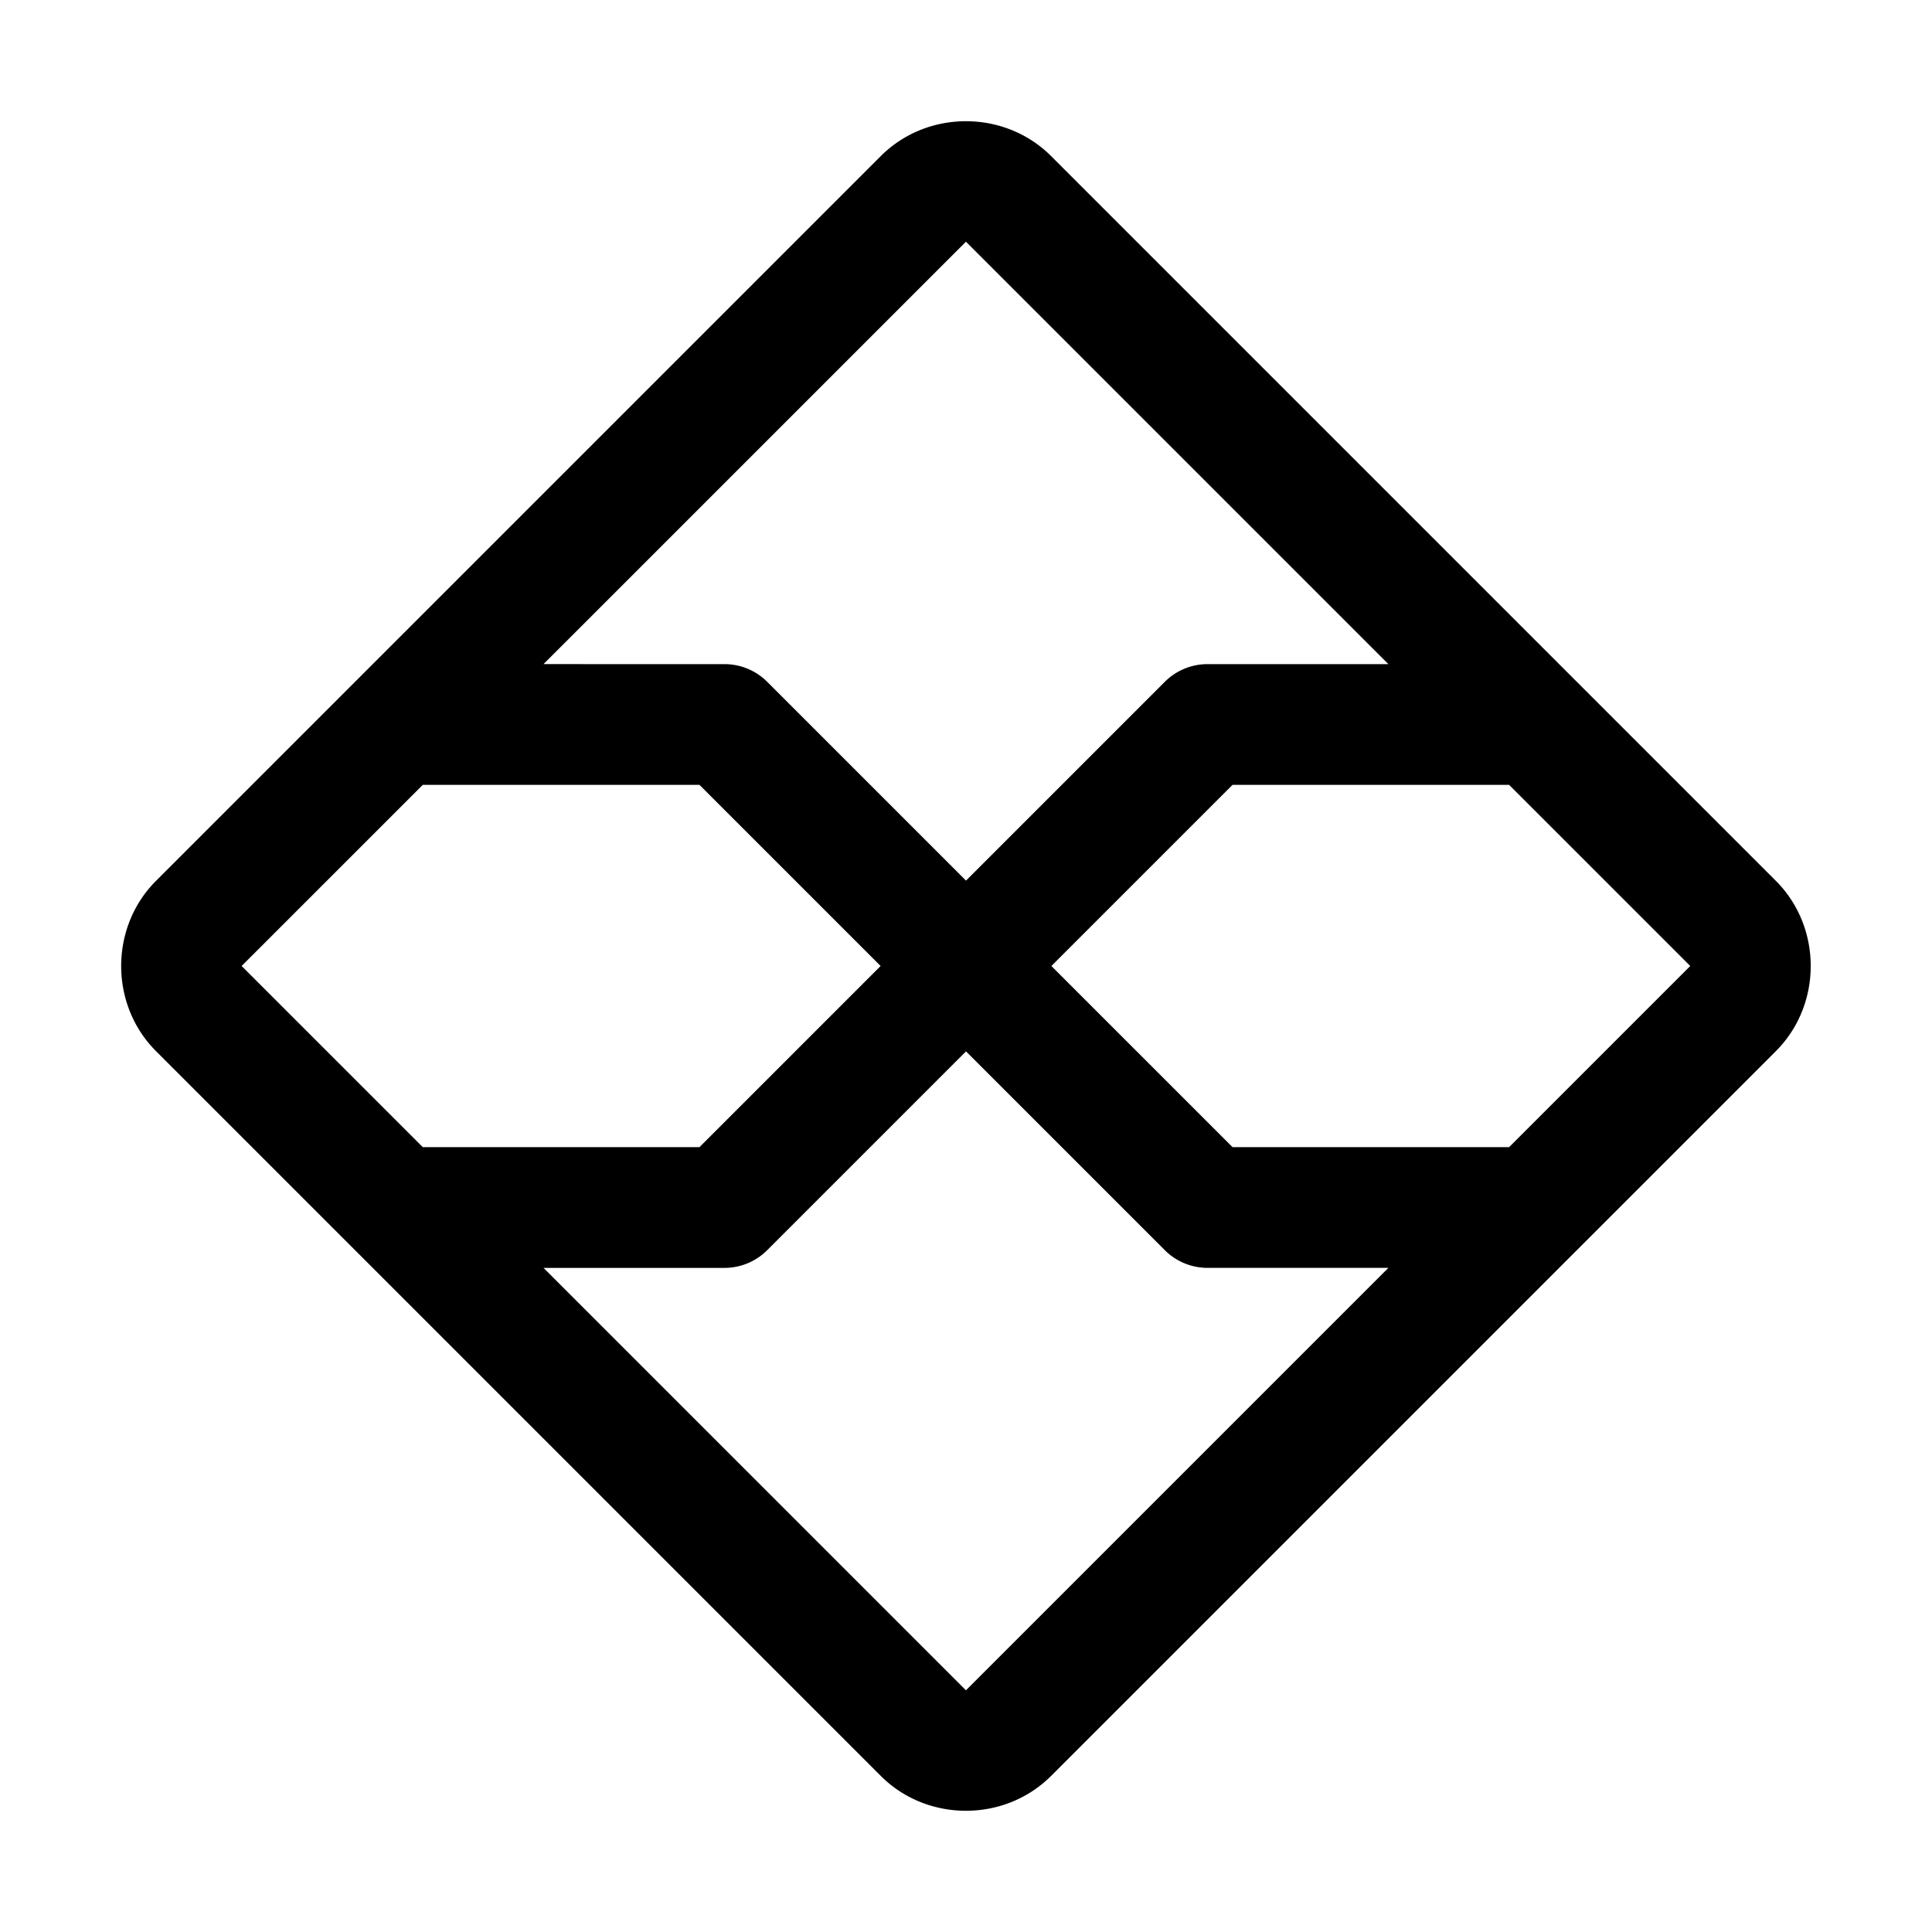 <svg xmlns="http://www.w3.org/2000/svg" viewBox="0 0 256 256"><path d="M207.147 48.843c-2.9-2.9-6.888-4.712-11.237-4.712H60.08c-8.698 0-15.949 7.25-15.949 15.949v135.83c0 8.698 7.25 15.949 15.949 15.949h135.83c8.698 0 15.949-7.25 15.949-15.949V60.08c0-4.35-1.812-8.337-4.712-11.237zm-11.288 11.288v79.16l-16.947-16.947a8 8 0 0 0-5.657-2.343H136V82.746a8 8 0 0 0-2.343-5.657L116.7 60.13zm-101.787 0L120 86.059v33.94H86.059L60.13 94.073V60.13zm75.87 75.87 25.917 25.917v33.941h-33.94L136 169.942v-33.941zm-49.94-.001v37.255a8 8 0 0 0 2.342 5.657l16.947 16.947H60.13V116.7l16.958 16.958A8 8 0 0 0 82.746 136z" transform="rotate(-45 128 128)"/></svg>